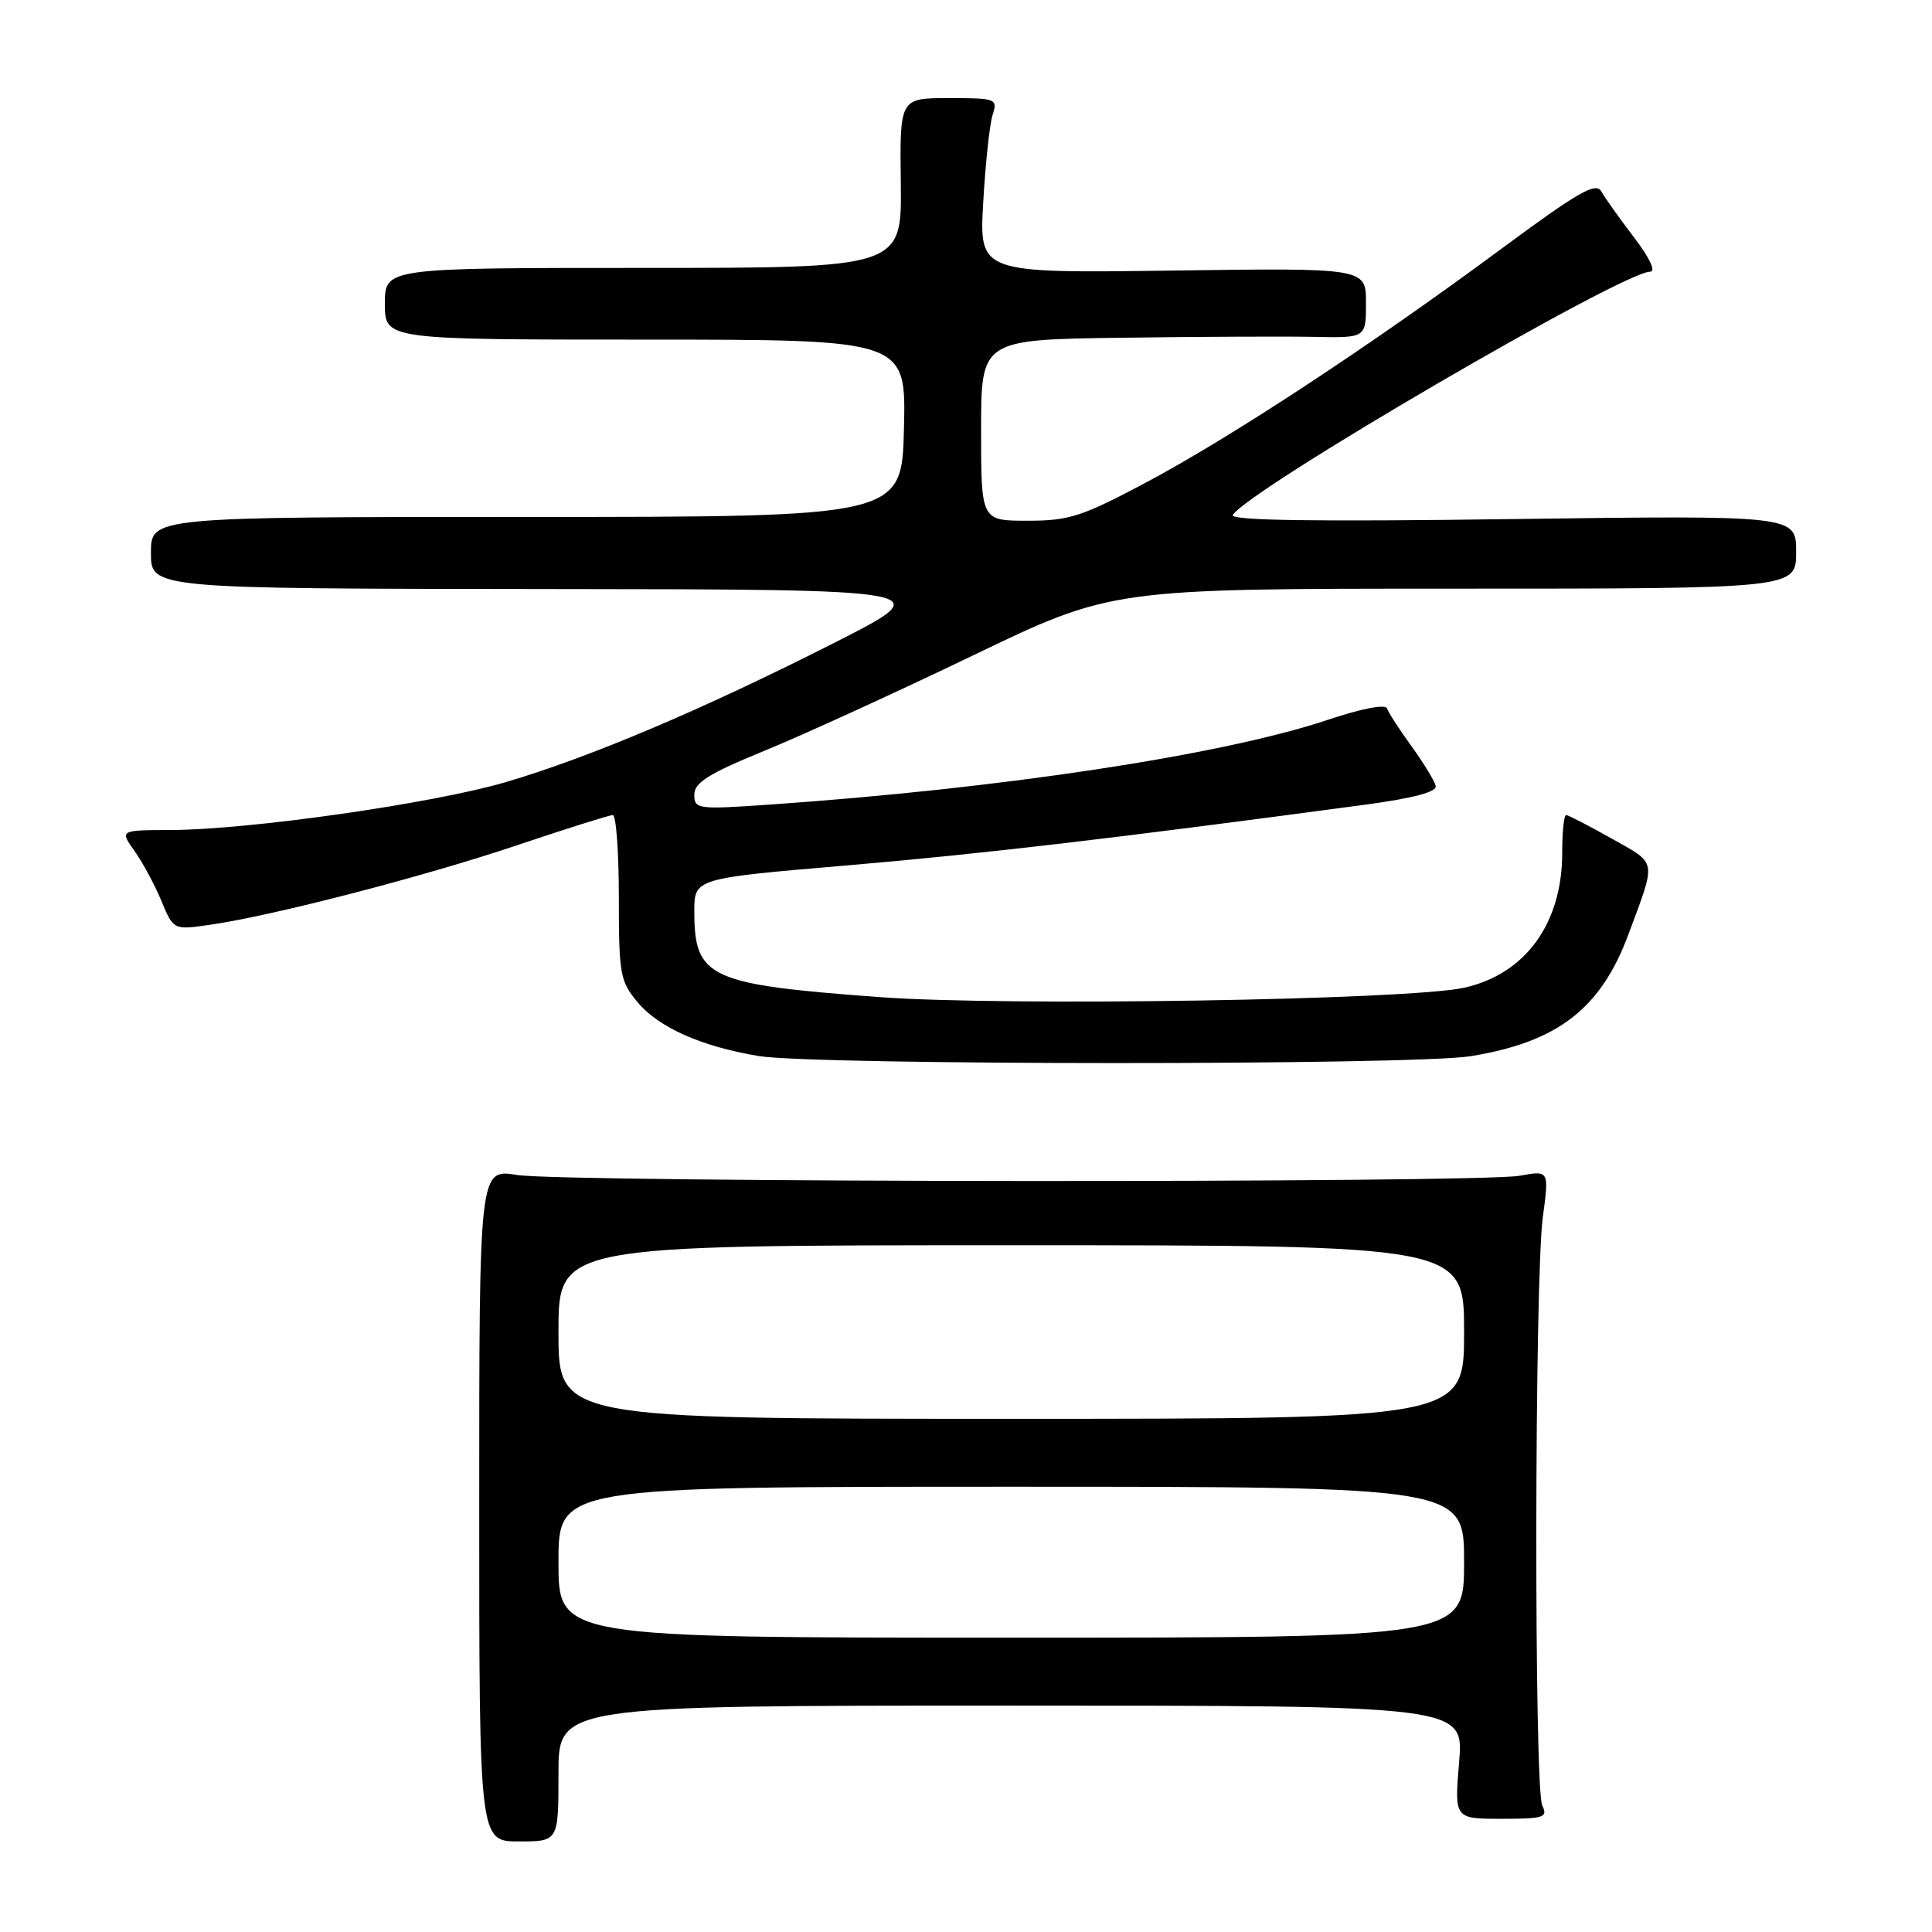<?xml version="1.0" encoding="UTF-8" standalone="no"?>
<!DOCTYPE svg PUBLIC "-//W3C//DTD SVG 1.1//EN" "http://www.w3.org/Graphics/SVG/1.1/DTD/svg11.dtd" >
<svg xmlns="http://www.w3.org/2000/svg" xmlns:xlink="http://www.w3.org/1999/xlink" version="1.1" viewBox="0 0 256 256">
 <g >
 <path fill="currentColor"
d=" M 74.00 235.00 C 74.00 226.00 74.00 226.00 133.99 226.00 C 193.97 226.00 193.97 226.00 193.34 233.50 C 192.71 241.00 192.71 241.00 198.96 241.00 C 204.58 241.00 205.13 240.82 204.36 239.25 C 203.26 237.01 203.33 169.52 204.43 161.29 C 205.27 155.08 205.27 155.08 201.39 155.79 C 195.98 156.78 74.64 156.69 68.50 155.69 C 63.50 154.88 63.50 154.88 63.50 199.44 C 63.50 244.00 63.50 244.00 68.75 244.00 C 74.00 244.00 74.00 244.00 74.00 235.00 Z  M 194.87 139.95 C 206.41 138.08 212.13 133.65 215.79 123.77 C 219.50 113.76 219.64 114.55 213.55 111.11 C 210.51 109.40 207.80 108.00 207.52 108.00 C 207.23 108.00 207.00 110.26 207.00 113.03 C 207.00 122.37 202.11 129.09 194.00 130.88 C 186.65 132.51 133.35 133.36 116.50 132.12 C 93.90 130.45 92.00 129.57 92.00 120.76 C 92.00 116.39 92.00 116.39 112.25 114.67 C 130.10 113.15 147.64 111.09 181.00 106.61 C 187.25 105.77 190.41 104.93 190.24 104.15 C 190.10 103.50 188.67 101.15 187.06 98.92 C 185.44 96.69 183.97 94.42 183.79 93.87 C 183.59 93.27 180.39 93.89 175.98 95.37 C 162.01 100.05 132.62 104.50 101.75 106.63 C 92.44 107.27 92.00 107.21 92.00 105.29 C 92.00 103.70 93.92 102.50 101.25 99.50 C 106.34 97.42 118.78 91.73 128.90 86.86 C 147.30 78.00 147.30 78.00 192.65 78.00 C 238.00 78.00 238.00 78.00 238.00 73.14 C 238.00 68.28 238.00 68.28 200.35 68.78 C 174.17 69.14 162.90 68.97 163.35 68.24 C 165.42 64.89 214.98 36.00 218.65 36.00 C 219.45 36.00 218.59 34.17 216.52 31.46 C 214.61 28.96 212.66 26.22 212.18 25.36 C 211.47 24.09 209.10 25.45 198.91 32.99 C 181.68 45.74 163.25 57.86 151.92 63.90 C 143.37 68.45 141.67 69.00 136.17 69.00 C 130.00 69.00 130.00 69.00 130.00 57.00 C 130.00 45.00 130.00 45.00 148.75 44.75 C 159.06 44.61 170.54 44.56 174.25 44.64 C 181.00 44.77 181.00 44.77 181.00 40.14 C 181.00 35.50 181.00 35.50 155.38 35.85 C 129.75 36.20 129.75 36.20 130.28 26.85 C 130.57 21.71 131.13 16.49 131.52 15.25 C 132.21 13.07 132.02 13.00 125.73 13.00 C 119.22 13.00 119.22 13.00 119.36 24.25 C 119.50 35.50 119.50 35.50 85.25 35.50 C 51.00 35.50 51.00 35.50 51.00 40.25 C 51.00 45.00 51.00 45.00 85.53 45.00 C 120.06 45.00 120.06 45.00 119.78 56.75 C 119.50 68.50 119.50 68.50 69.75 68.50 C 20.00 68.50 20.00 68.50 20.00 73.25 C 20.00 78.00 20.00 78.00 72.25 78.05 C 124.50 78.10 124.50 78.10 110.50 85.20 C 93.15 94.00 78.10 100.38 67.00 103.64 C 57.43 106.46 33.00 109.95 22.68 109.98 C 15.86 110.00 15.86 110.00 17.82 112.75 C 18.89 114.26 20.50 117.24 21.38 119.36 C 22.99 123.23 22.99 123.23 27.75 122.55 C 36.00 121.38 56.05 116.19 68.45 112.02 C 75.03 109.81 80.76 108.00 81.20 108.00 C 81.64 108.00 82.00 112.92 82.00 118.92 C 82.00 129.15 82.16 130.04 84.53 132.85 C 87.33 136.17 92.96 138.67 100.53 139.93 C 107.88 141.16 187.31 141.18 194.87 139.95 Z  M 74.00 207.00 C 74.00 197.00 74.00 197.00 134.00 197.00 C 194.00 197.00 194.00 197.00 194.00 207.00 C 194.00 217.00 194.00 217.00 134.00 217.00 C 74.00 217.00 74.00 217.00 74.00 207.00 Z  M 74.00 176.50 C 74.00 165.00 74.00 165.00 134.00 165.00 C 194.00 165.00 194.00 165.00 194.00 176.50 C 194.00 188.00 194.00 188.00 134.00 188.00 C 74.00 188.00 74.00 188.00 74.00 176.50 Z "/>
</g>
</svg>